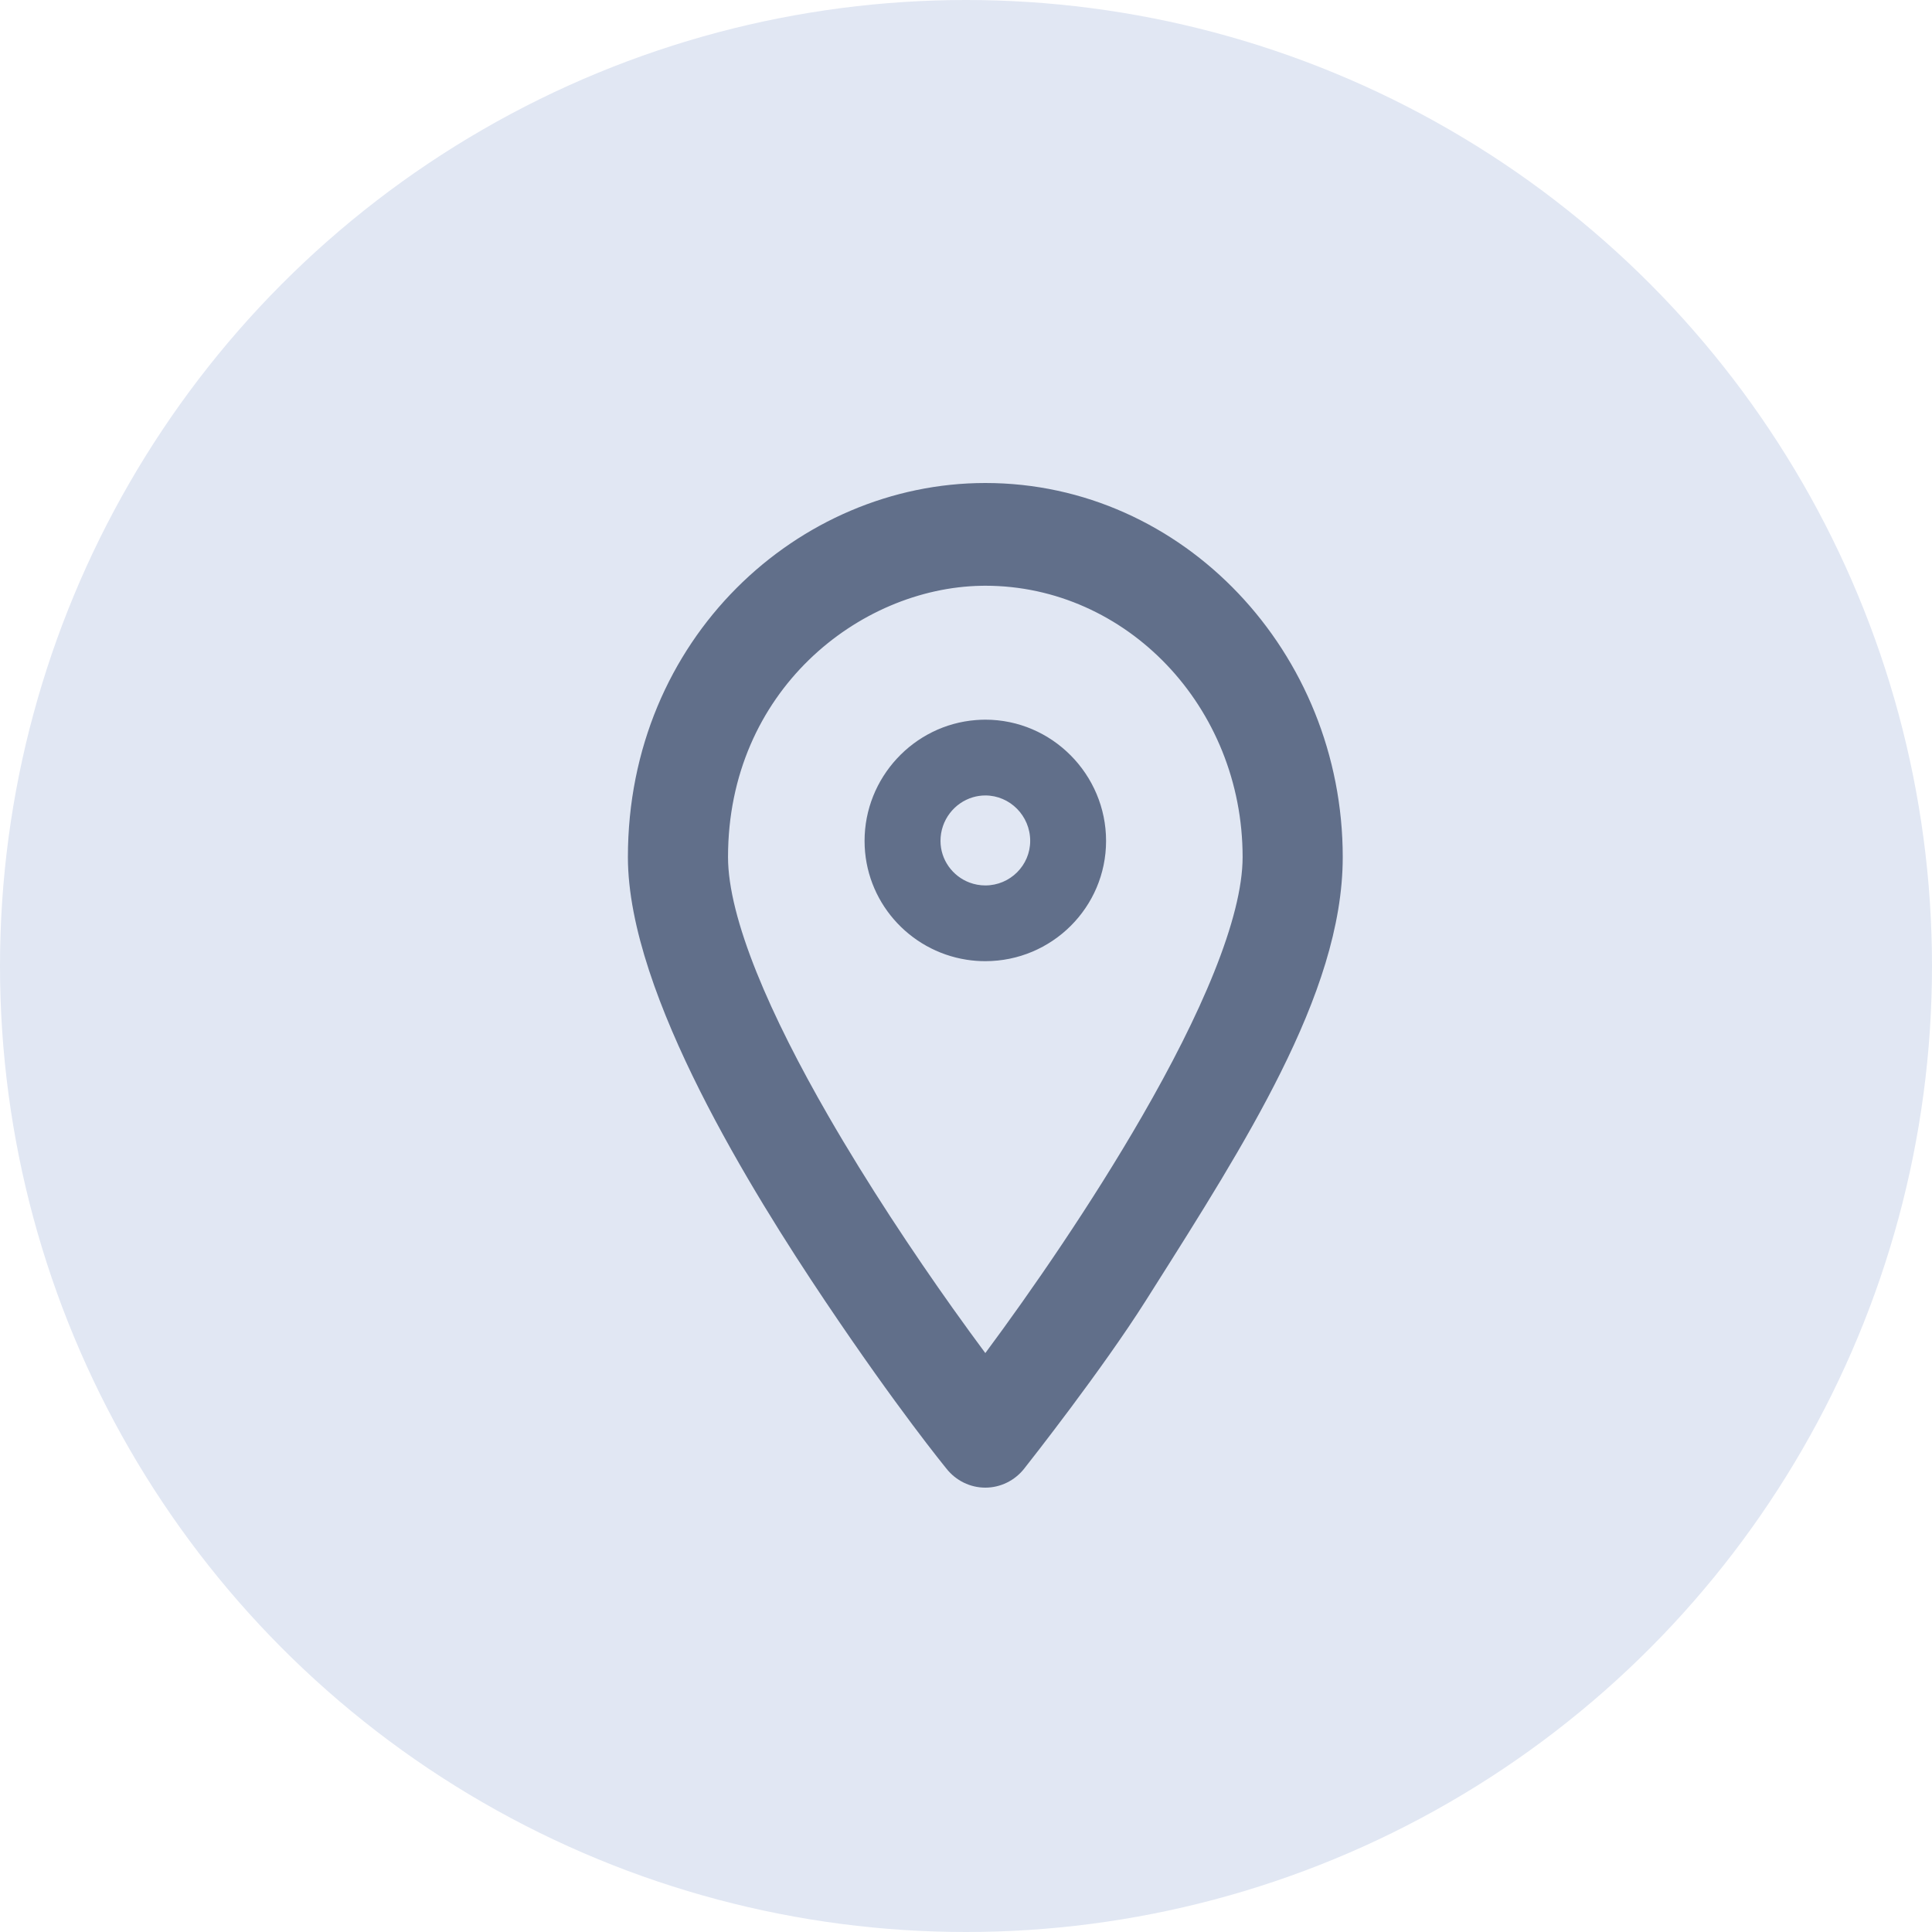 <svg width="40" height="40" viewBox="0 0 40 40" fill="none" xmlns="http://www.w3.org/2000/svg">
<circle cx="20" cy="20" r="20" fill="#E1E7F3"/>
<path fill-rule="evenodd" clip-rule="evenodd" d="M22.9 17.41C22.9 16.037 21.782 14.9 20.4 14.9C20.335 14.9 20.271 14.903 20.207 14.908C18.917 15.008 17.9 16.1 17.9 17.41C17.9 18.654 18.818 19.684 20.012 19.87C20.138 19.89 20.268 19.9 20.4 19.9C21.777 19.9 22.9 18.786 22.9 17.41ZM20.144 16.506C20.226 16.482 20.312 16.469 20.4 16.469C20.908 16.469 21.329 16.888 21.329 17.41C21.329 17.916 20.914 18.332 20.4 18.332C20.286 18.332 20.176 18.311 20.074 18.273C19.722 18.141 19.472 17.802 19.472 17.41C19.472 16.979 19.759 16.619 20.144 16.506Z" fill="#616F8A"/>
<path fill-rule="evenodd" clip-rule="evenodd" d="M27.8 17.745C27.8 13.517 24.506 10 20.4 10C16.529 10 13 13.221 13 17.745C13 19.187 13.669 20.944 14.489 22.579C15.317 24.229 16.332 25.817 17.083 26.936C17.835 28.056 18.452 28.91 18.887 29.491C19.105 29.782 19.277 30.005 19.398 30.159C19.458 30.235 19.506 30.295 19.54 30.338L19.58 30.388L19.596 30.407L19.597 30.409C19.791 30.654 20.085 30.8 20.4 30.8C20.715 30.8 21.009 30.653 21.203 30.409C21.323 30.257 22.82 28.355 23.723 26.927L23.876 26.685C24.841 25.16 25.794 23.654 26.515 22.205C27.274 20.682 27.8 19.181 27.8 17.745ZM20.316 12.128C20.344 12.128 20.372 12.127 20.4 12.127C23.319 12.127 25.727 14.629 25.727 17.745C25.727 18.371 25.514 19.188 25.137 20.127C24.763 21.059 24.241 22.078 23.653 23.098C22.6 24.926 21.349 26.735 20.4 28.014C20.189 27.73 19.963 27.419 19.727 27.088C18.904 25.93 17.966 24.52 17.147 23.099C16.559 22.079 16.037 21.06 15.663 20.128C15.286 19.189 15.073 18.372 15.073 17.745C15.073 14.304 17.789 12.174 20.316 12.128Z" fill="#616F8A"/>
</svg>
